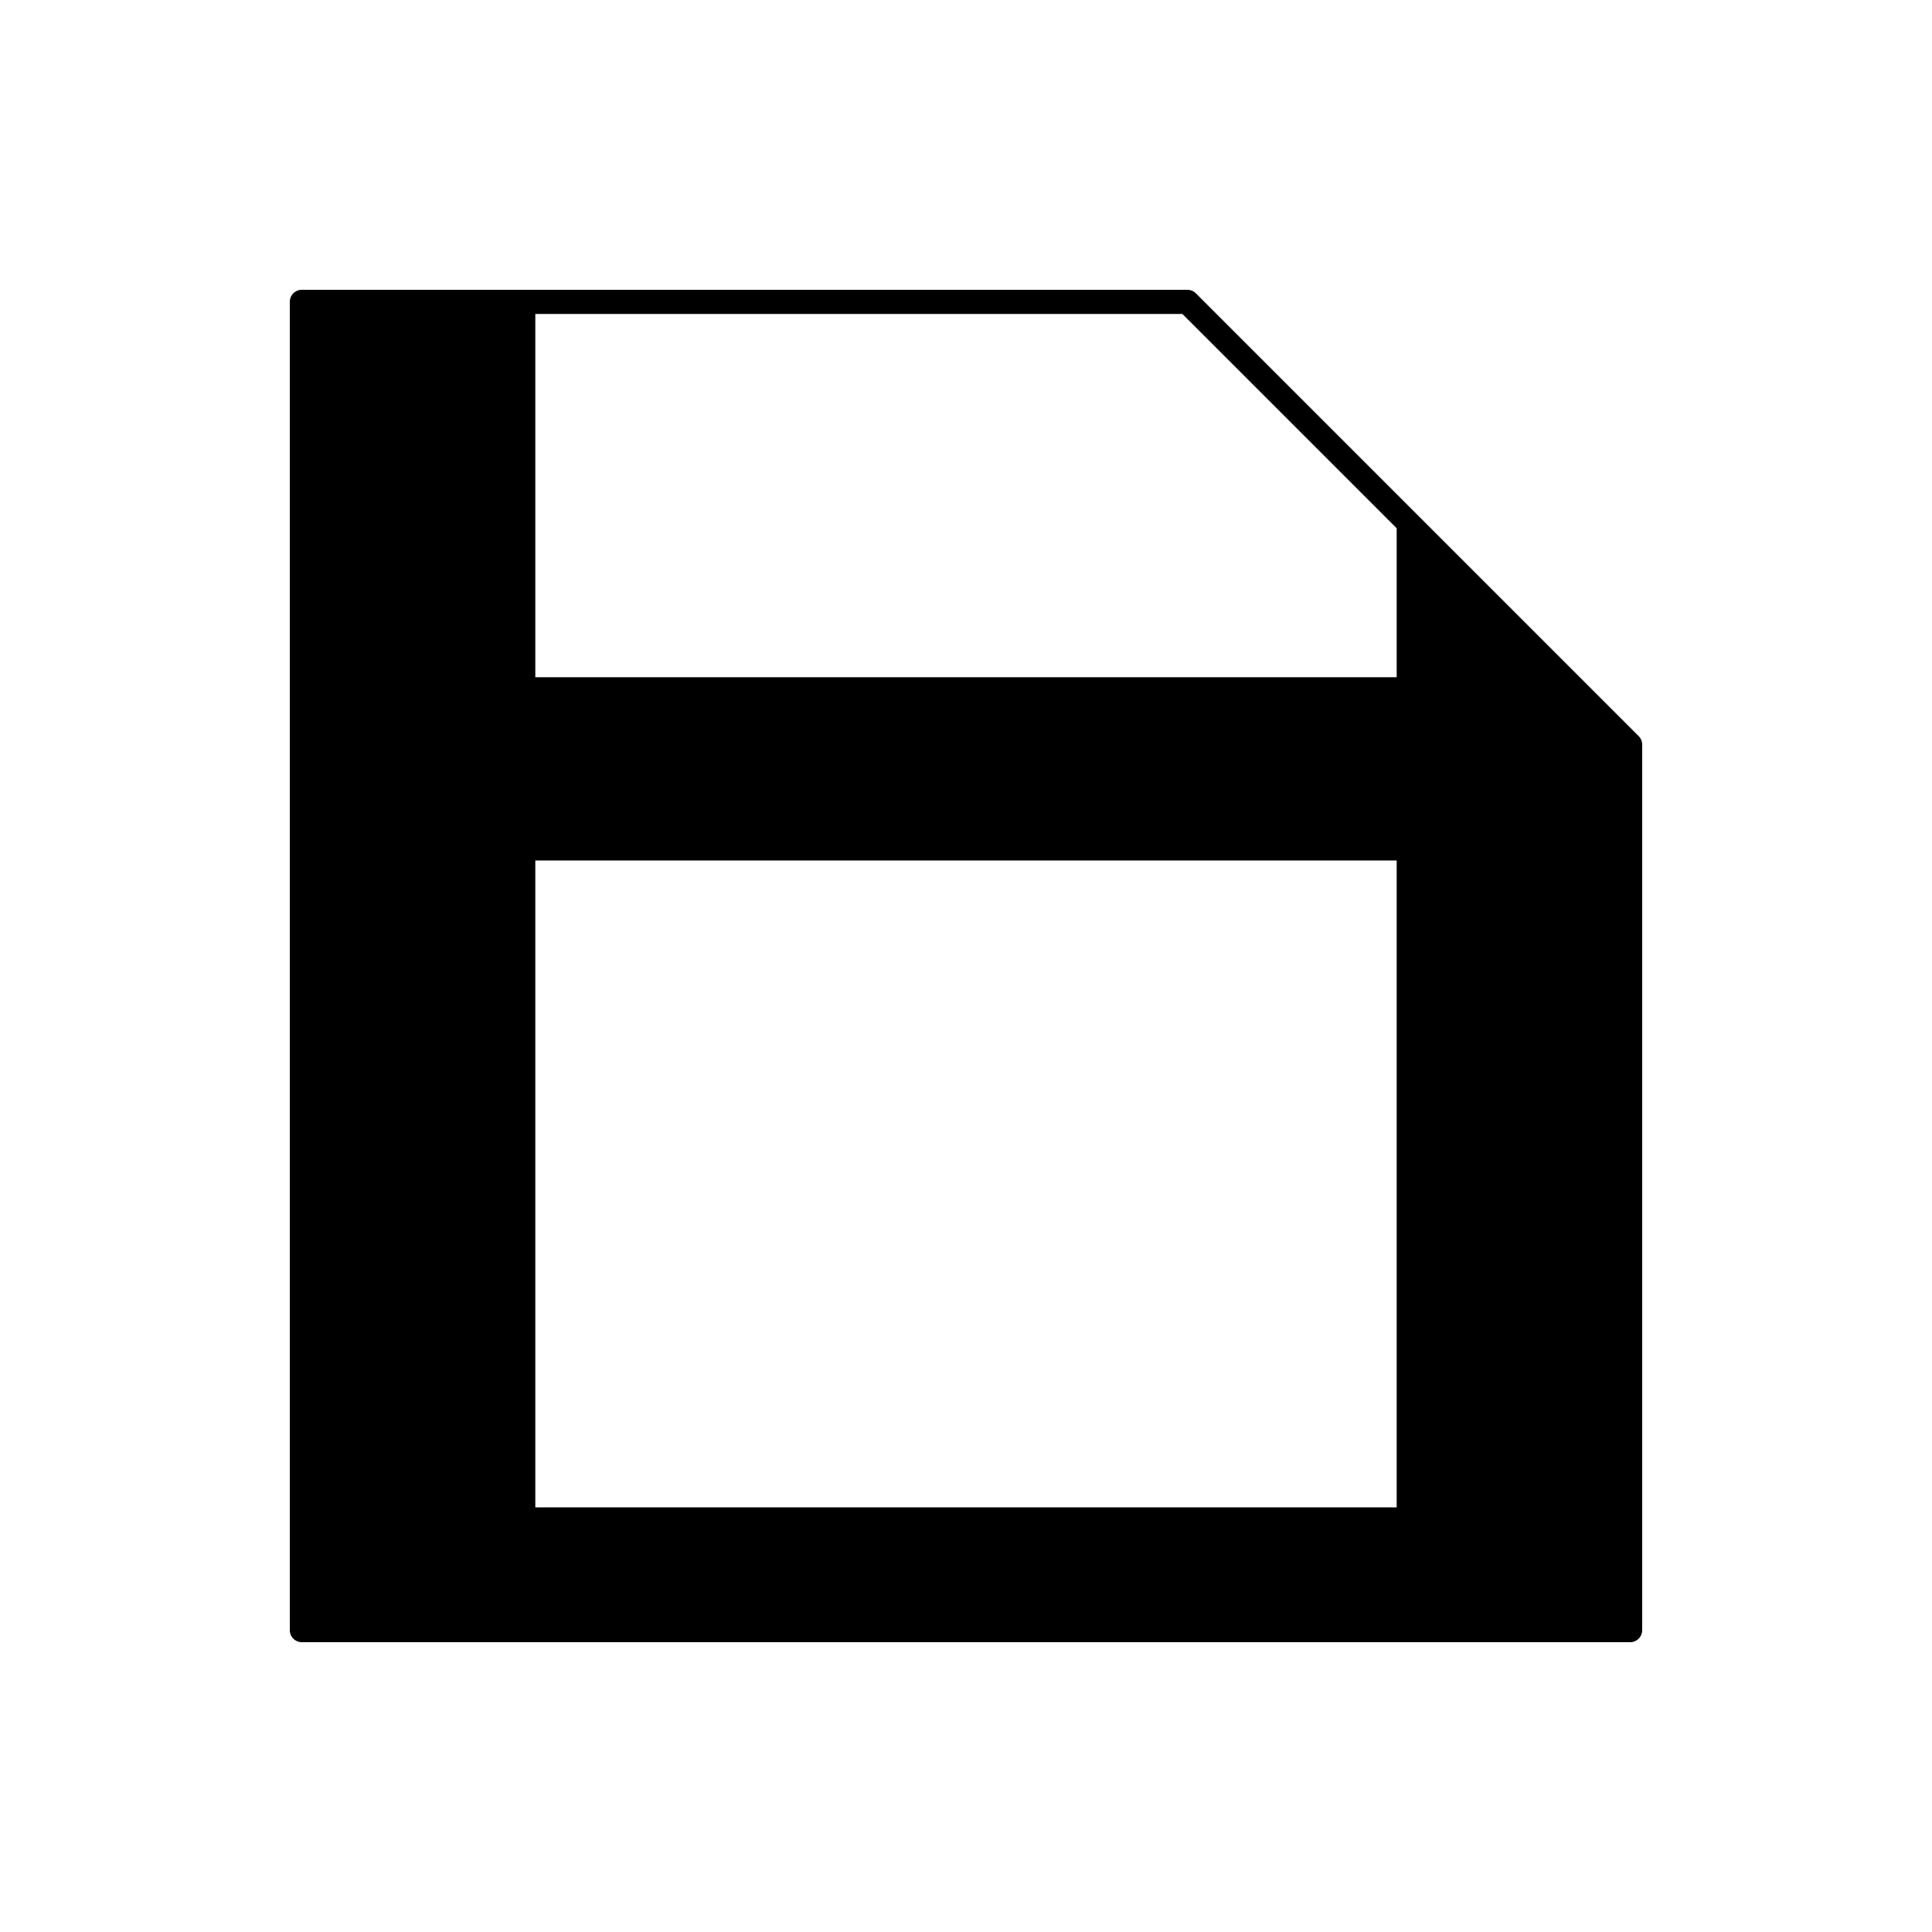<svg xmlns="http://www.w3.org/2000/svg" viewBox="0 0 320 320">
  <title>_.save</title>
  <g id="camera">
    <path d="M198.081,48.586A2.013,2.013,0,0,0,196.667,48H50a2,2,0,0,0-2,2V270a2,2,0,0,0,2,2H270a2,2,0,0,0,2-2V123.333a2.013,2.013,0,0,0-.586-1.414ZM88.666,52H195.838l35.495,35.495v24.672H88.666Zm0,90.52,142.667,0V249.667H88.666Z" class="fill"/>
  </g>
</svg>
